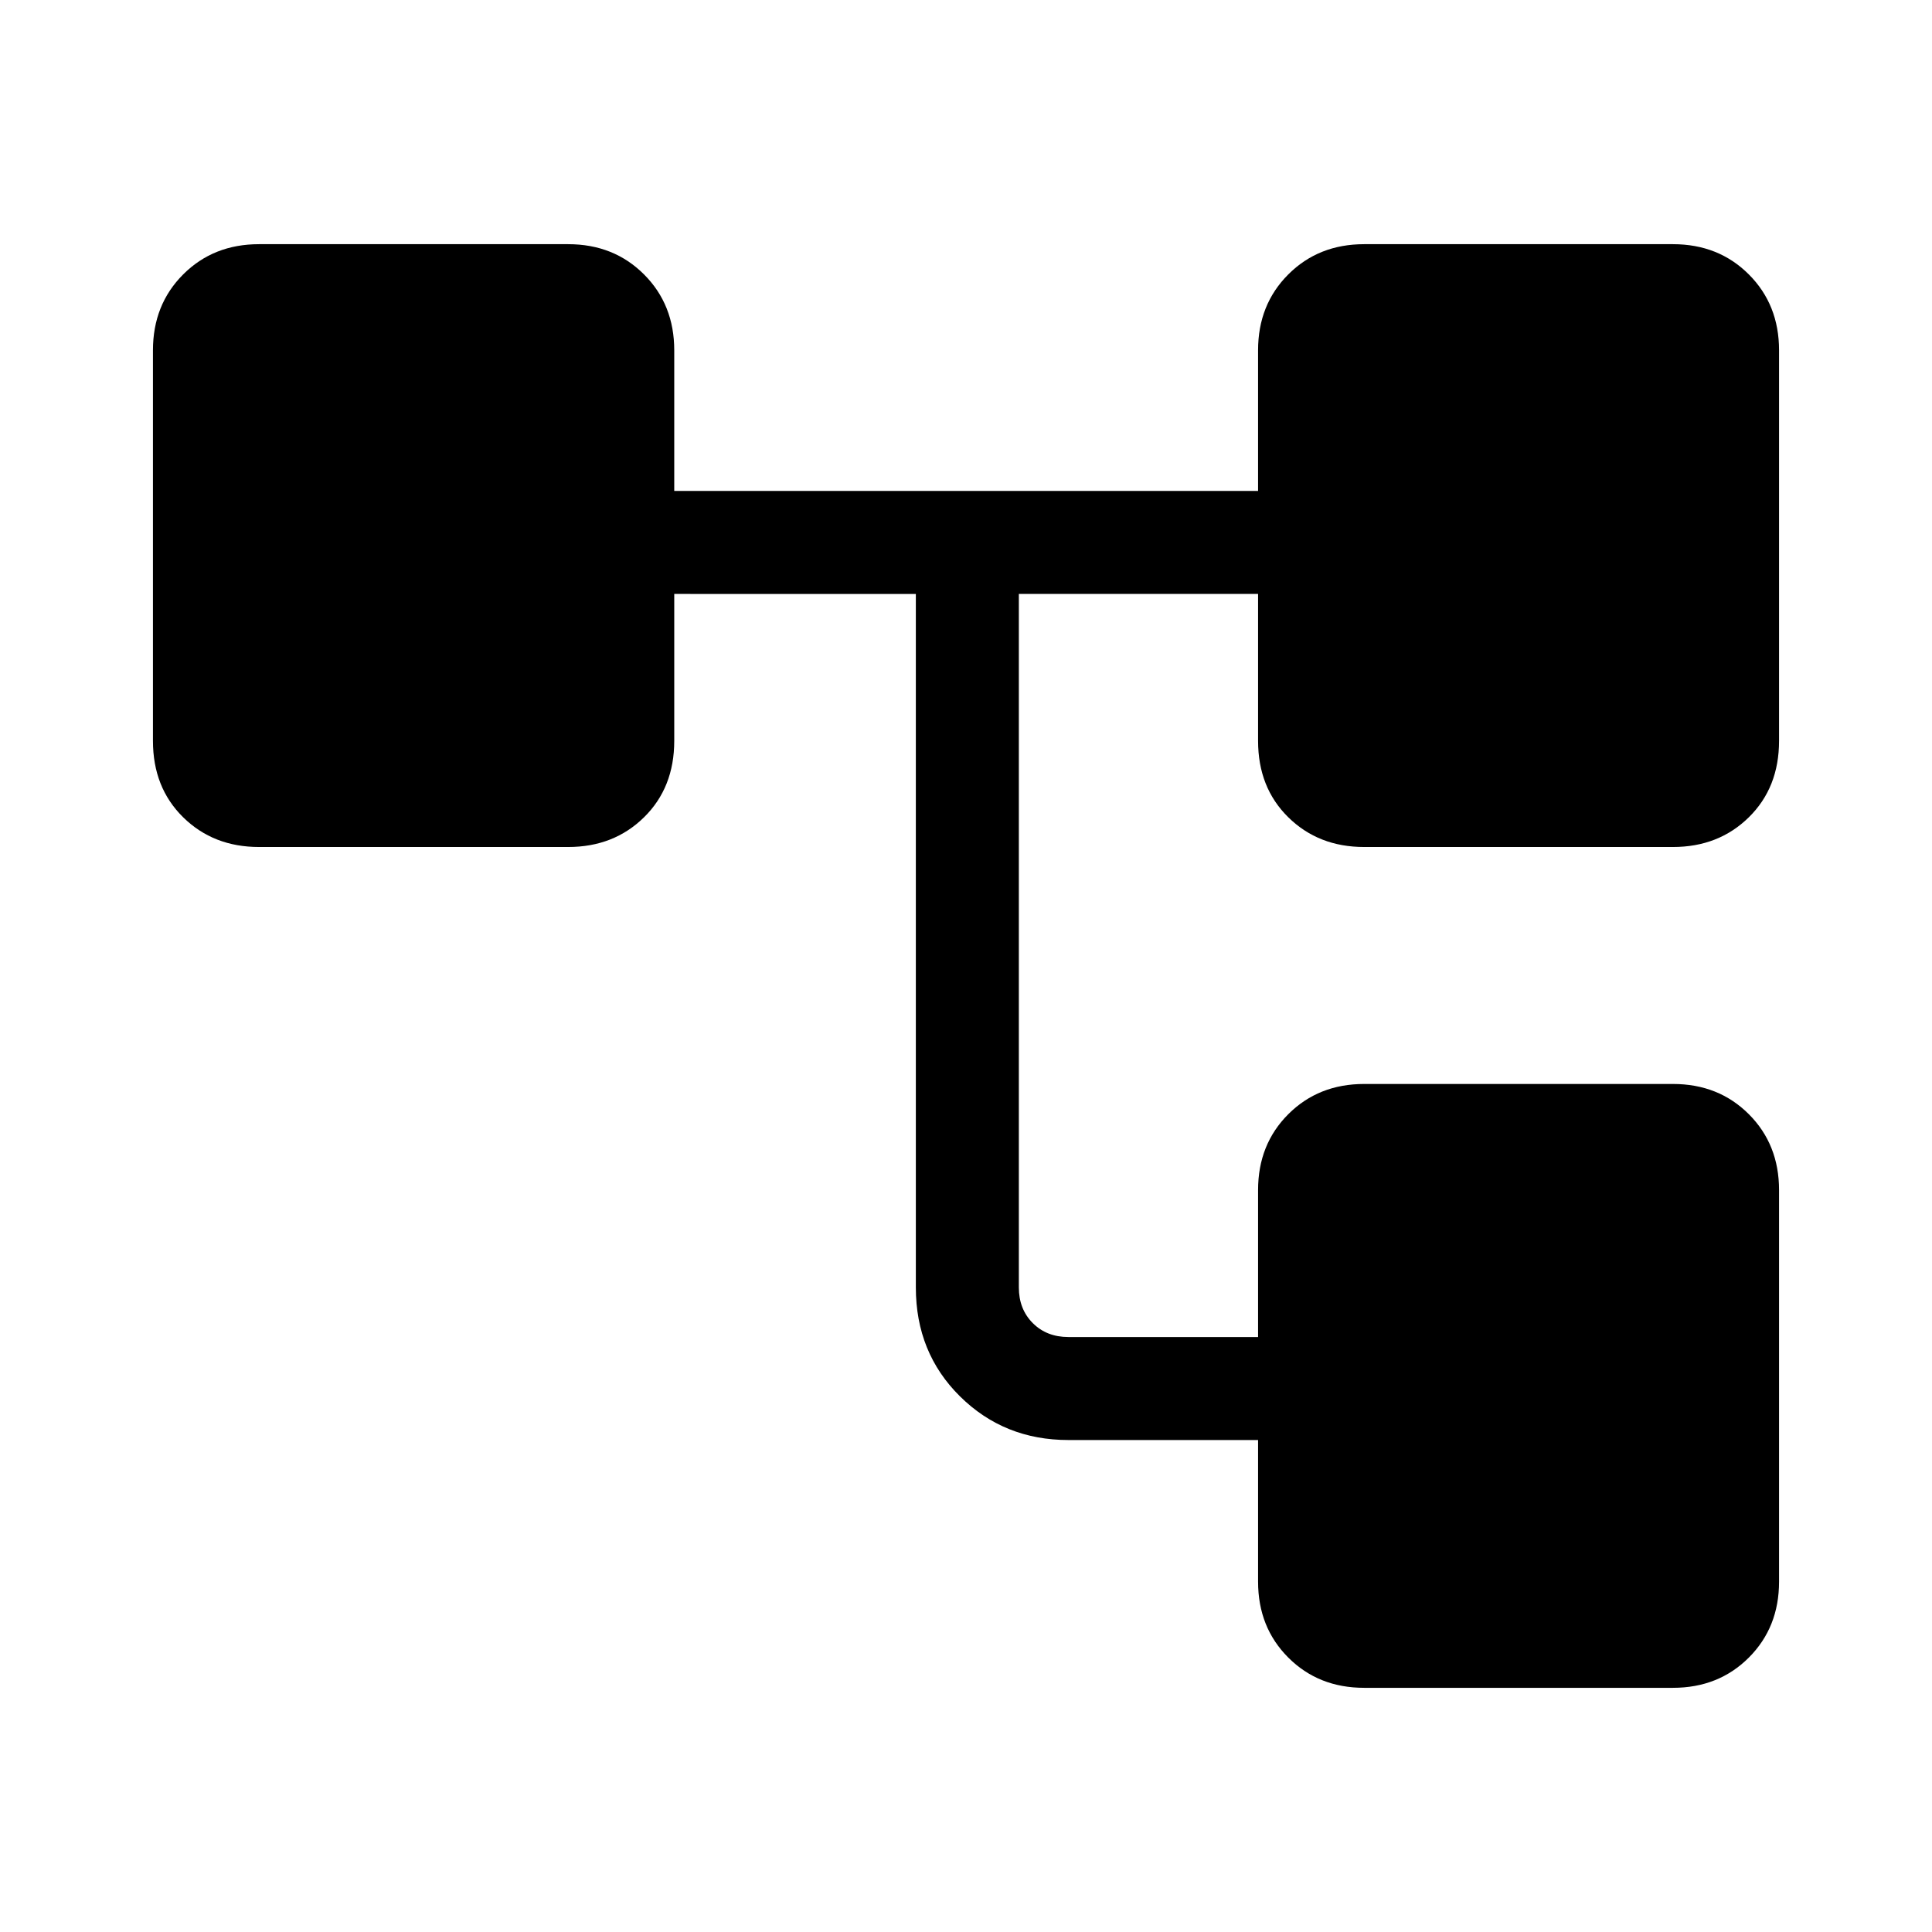 <svg xmlns="http://www.w3.org/2000/svg" height="40" viewBox="0 -960 960 960" width="40"><path d="M625.13-174.05v-70.41h-94.26q-31.91 0-53.85-21.69-21.94-21.68-21.94-54.11v-344.61H335.03v73.02q0 23.2-15.02 37.96-15.02 14.76-37.7 14.76H128.72q-22.68 0-37.7-14.76Q76-568.65 76-591.85v-194.1q0-22.68 15.02-37.7 15.02-15.02 37.7-15.02h153.59q22.68 0 37.7 15.02 15.02 15.02 15.02 37.7v69.9h290.1v-69.9q0-22.68 15.02-37.7 15.02-15.02 37.7-15.02h153.43q22.68 0 37.7 15.02Q884-808.63 884-785.95v194.1q0 23.2-15.02 37.96-15.02 14.76-37.7 14.76H677.85q-22.68 0-37.7-14.76-15.02-14.76-15.02-37.96v-73.02H506.26v344.61q0 10.77 6.92 17.7 6.92 6.92 17.69 6.92h94.26v-73.03q0-22.68 15.02-37.7 15.02-15.01 37.7-15.01h153.43q22.68 0 37.7 15.01Q884-391.35 884-368.67v194.62q0 22.68-15.02 37.7-15.02 15.02-37.7 15.02H677.85q-22.68 0-37.7-15.02-15.02-15.02-15.02-37.7Z"/></svg>